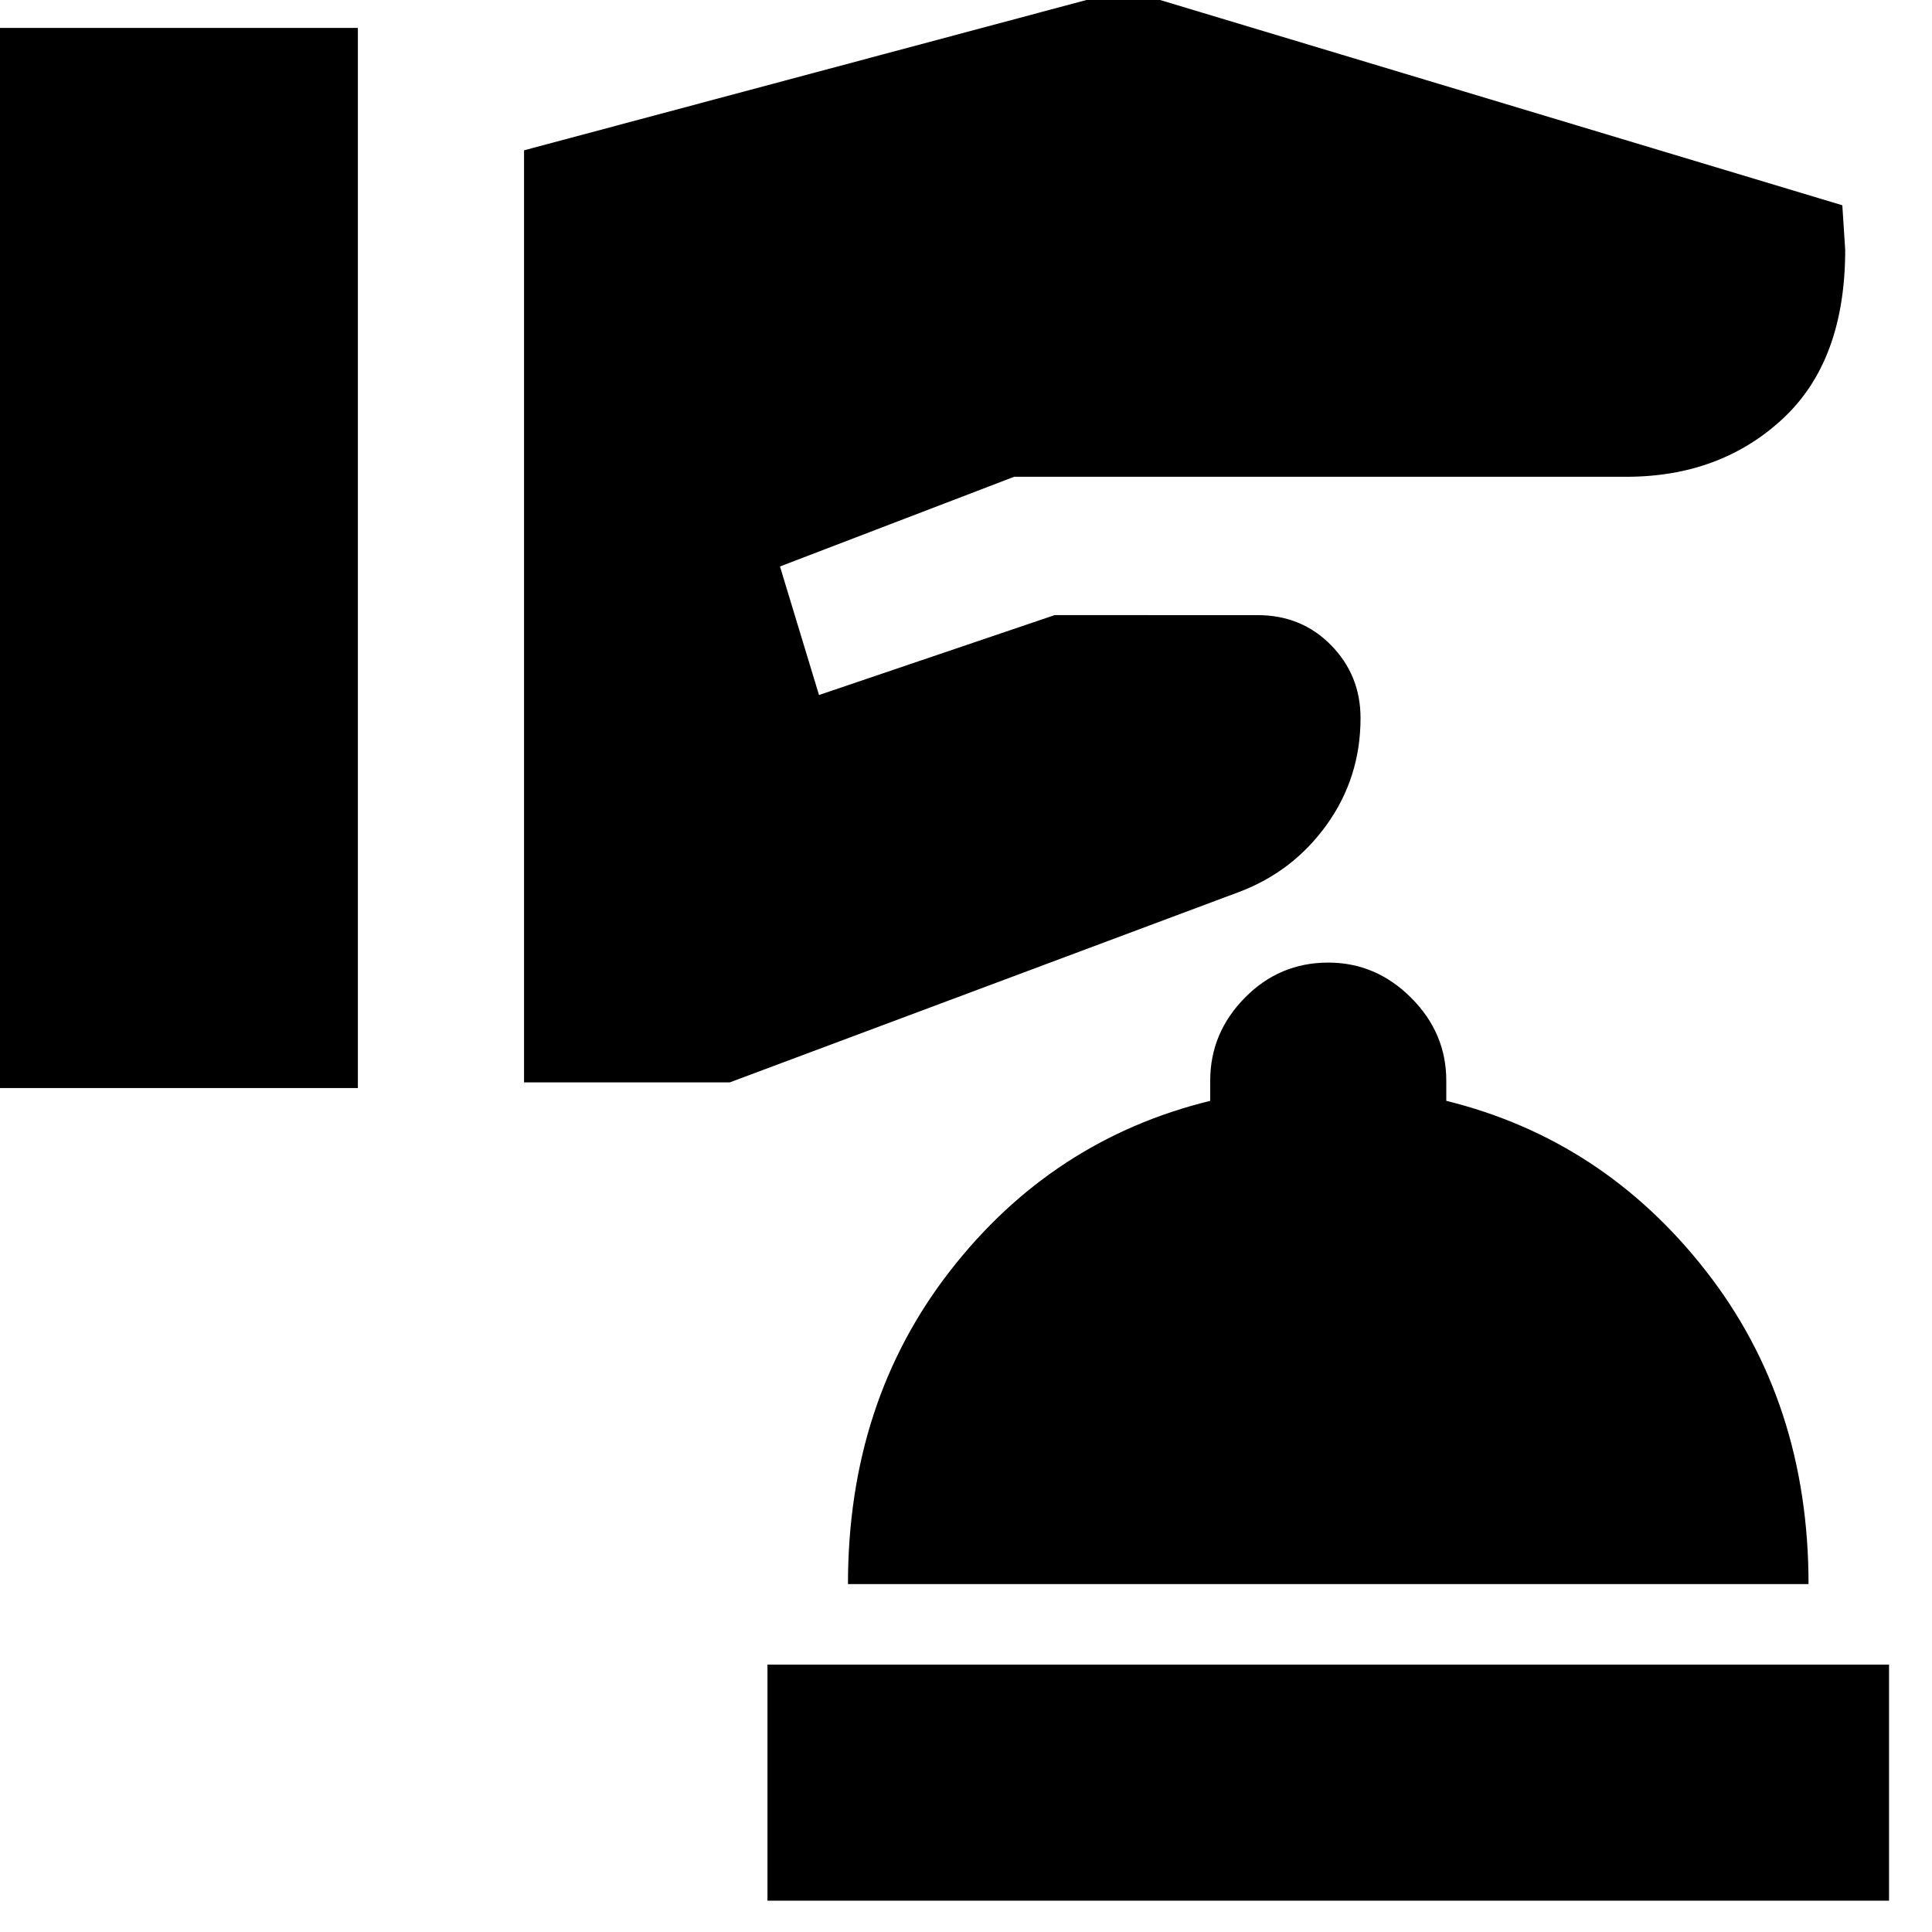 <svg xmlns="http://www.w3.org/2000/svg" height="24" viewBox="0 -960 960 960" width="24"><path d="M381.348-15.565V-132.87h557.304v117.305H381.348Zm40-157.305q0-90.348 50.717-155.609 50.717-65.261 129.283-84.522v-10.043q0-23.696 17.195-41.174 17.196-17.478 41.457-17.478 23.696 0 41.174 17.478 17.478 17.478 17.478 41.174v10.043q78 19.261 129 84.522 51 65.261 51 155.609H421.348ZM-8.479-419.348h186.305v-526.783H-8.479v526.783Zm268.87-2.826h102.218l252.956-94.566q26.957-10.13 43.718-33.522 16.761-23.391 16.761-52.913 0-21.304-14.652-36.239-14.652-14.935-36.522-14.935H524.043l-117.087 39.696-19.391-63.87 116.348-44.566h304.13q46.696 0 77.761-28.804 31.066-28.804 31.066-83.979l-1.435-22.129-356.218-107.174-298.826 79.869v463.132Z"/></svg>